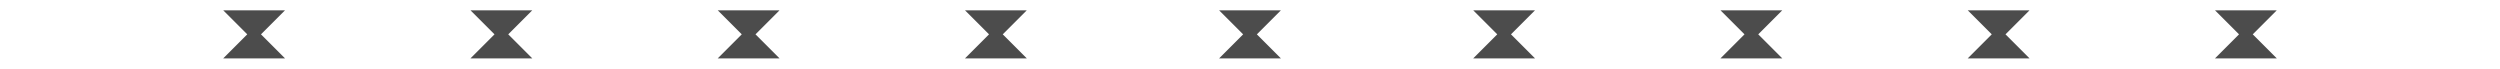 <?xml version="1.0" encoding="UTF-8" standalone="no"?>
<!-- Created with Inkscape (http://www.inkscape.org/) -->

<svg
   version="1.1"
   id="svg2"
   width="728"
   height="20"
   xml:space="preserve"
   inkscape:export-filename="base.svg"
   inkscape:export-xdpi="96"
   inkscape:export-ydpi="96"
   inkscape:version="1.3.1 (91b66b0783, 2023-11-16, custom)"
   sodipodi:docname="notched_10_background.svg"
   xmlns:inkscape="http://www.inkscape.org/namespaces/inkscape"
   xmlns:sodipodi="http://sodipodi.sourceforge.net/DTD/sodipodi-0.dtd"
   xmlns="http://www.w3.org/2000/svg"
   xmlns:svg="http://www.w3.org/2000/svg"><defs
   id="defs6" /><sodipodi:namedview
   id="namedview4"
   pagecolor="#505050"
   bordercolor="#eeeeee"
   borderopacity="1"
   inkscape:showpageshadow="0"
   inkscape:pageopacity="0"
   inkscape:pagecheckerboard="0"
   inkscape:deskcolor="#505050"
   showgrid="true"
   inkscape:current-layer="svg2"
   inkscape:zoom="2.6236264"
   inkscape:cx="327.02827"
   inkscape:cy="-25.918325"
   inkscape:window-width="5070"
   inkscape:window-height="1440"
   inkscape:window-x="0"
   inkscape:window-y="0"
   inkscape:window-maximized="1"><inkscape:grid
     type="xygrid"
     id="Main Grid"
     originx="0"
     originy="0"
     spacingy="1"
     spacingx="1"
     units="px"
     visible="true"
     empspacing="4"
     snapvisiblegridlinesonly="true" /></sodipodi:namedview>
    
<g
   id="g415"
   inkscape:label="10"
   style="opacity:0.7;fill:#000000;fill-opacity:1"
   transform="translate(0,-360)"><path
     style="fill:#000000;fill-opacity:1;stroke:none;stroke-width:1px;stroke-linecap:butt;stroke-linejoin:miter;stroke-opacity:1"
     d="m 429,363 7,7 -7,7 h 18 l -7,-7 7,-7 z"
     id="use271"
     inkscape:label="Divider"
     sodipodi:nodetypes="ccccccc"
     inkscape:tile-x0="361"
     inkscape:tile-y0="543" /><path
     style="fill:#000000;fill-opacity:1;stroke:none;stroke-width:1px;stroke-linecap:butt;stroke-linejoin:miter;stroke-opacity:1"
     d="m 501,363 7,7 -7,7 h 18 l -7,-7 7,-7 z"
     id="use272"
     inkscape:label="Divider"
     sodipodi:nodetypes="ccccccc"
     inkscape:tile-x0="361"
     inkscape:tile-y0="543" /><path
     style="fill:#000000;fill-opacity:1;stroke:none;stroke-width:1px;stroke-linecap:butt;stroke-linejoin:miter;stroke-opacity:1"
     d="m 573,363 7,7 -7,7 h 18 l -7,-7 7,-7 z"
     id="use273"
     inkscape:label="Divider"
     sodipodi:nodetypes="ccccccc"
     inkscape:tile-x0="361"
     inkscape:tile-y0="543" /><path
     style="fill:#000000;fill-opacity:1;stroke:none;stroke-width:1px;stroke-linecap:butt;stroke-linejoin:miter;stroke-opacity:1"
     d="m 645,363 7,7 -7,7 h 18 l -7,-7 7,-7 z"
     id="use274"
     inkscape:label="Divider"
     sodipodi:nodetypes="ccccccc"
     inkscape:tile-x0="361"
     inkscape:tile-y0="543" /><path
     style="fill:#000000;fill-opacity:1;stroke:none;stroke-width:1px;stroke-linecap:butt;stroke-linejoin:miter;stroke-opacity:1"
     d="m 355,363 7,7 -7,7 h 18 l -7,-7 7,-7 z"
     id="use283"
     inkscape:label="Divider"
     sodipodi:nodetypes="ccccccc"
     inkscape:tile-x0="361"
     inkscape:tile-y0="543" /><path
     style="fill:#000000;fill-opacity:1;stroke:none;stroke-width:1px;stroke-linecap:butt;stroke-linejoin:miter;stroke-opacity:1"
     d="m 65,363 7,7 -7,7 h 18 l -7,-7 7,-7 z"
     id="use289"
     inkscape:label="Divider"
     sodipodi:nodetypes="ccccccc"
     inkscape:tile-x0="361"
     inkscape:tile-y0="543" /><path
     style="fill:#000000;fill-opacity:1;stroke:none;stroke-width:1px;stroke-linecap:butt;stroke-linejoin:miter;stroke-opacity:1"
     d="m 137,363 7,7 -7,7 h 18 l -7,-7 7,-7 z"
     id="use290"
     inkscape:label="Divider"
     sodipodi:nodetypes="ccccccc"
     inkscape:tile-x0="361"
     inkscape:tile-y0="543" /><path
     style="fill:#000000;fill-opacity:1;stroke:none;stroke-width:1px;stroke-linecap:butt;stroke-linejoin:miter;stroke-opacity:1"
     d="m 209,363 7,7 -7,7 h 18 l -7,-7 7,-7 z"
     id="use300"
     inkscape:label="Divider"
     sodipodi:nodetypes="ccccccc"
     inkscape:tile-x0="361"
     inkscape:tile-y0="543" /><path
     style="fill:#000000;fill-opacity:1;stroke:none;stroke-width:1px;stroke-linecap:butt;stroke-linejoin:miter;stroke-opacity:1"
     d="m 281,363 7,7 -7,7 h 18 l -7,-7 7,-7 z"
     id="use301"
     inkscape:label="Divider"
     sodipodi:nodetypes="ccccccc"
     inkscape:tile-x0="361"
     inkscape:tile-y0="543" /></g></svg>
